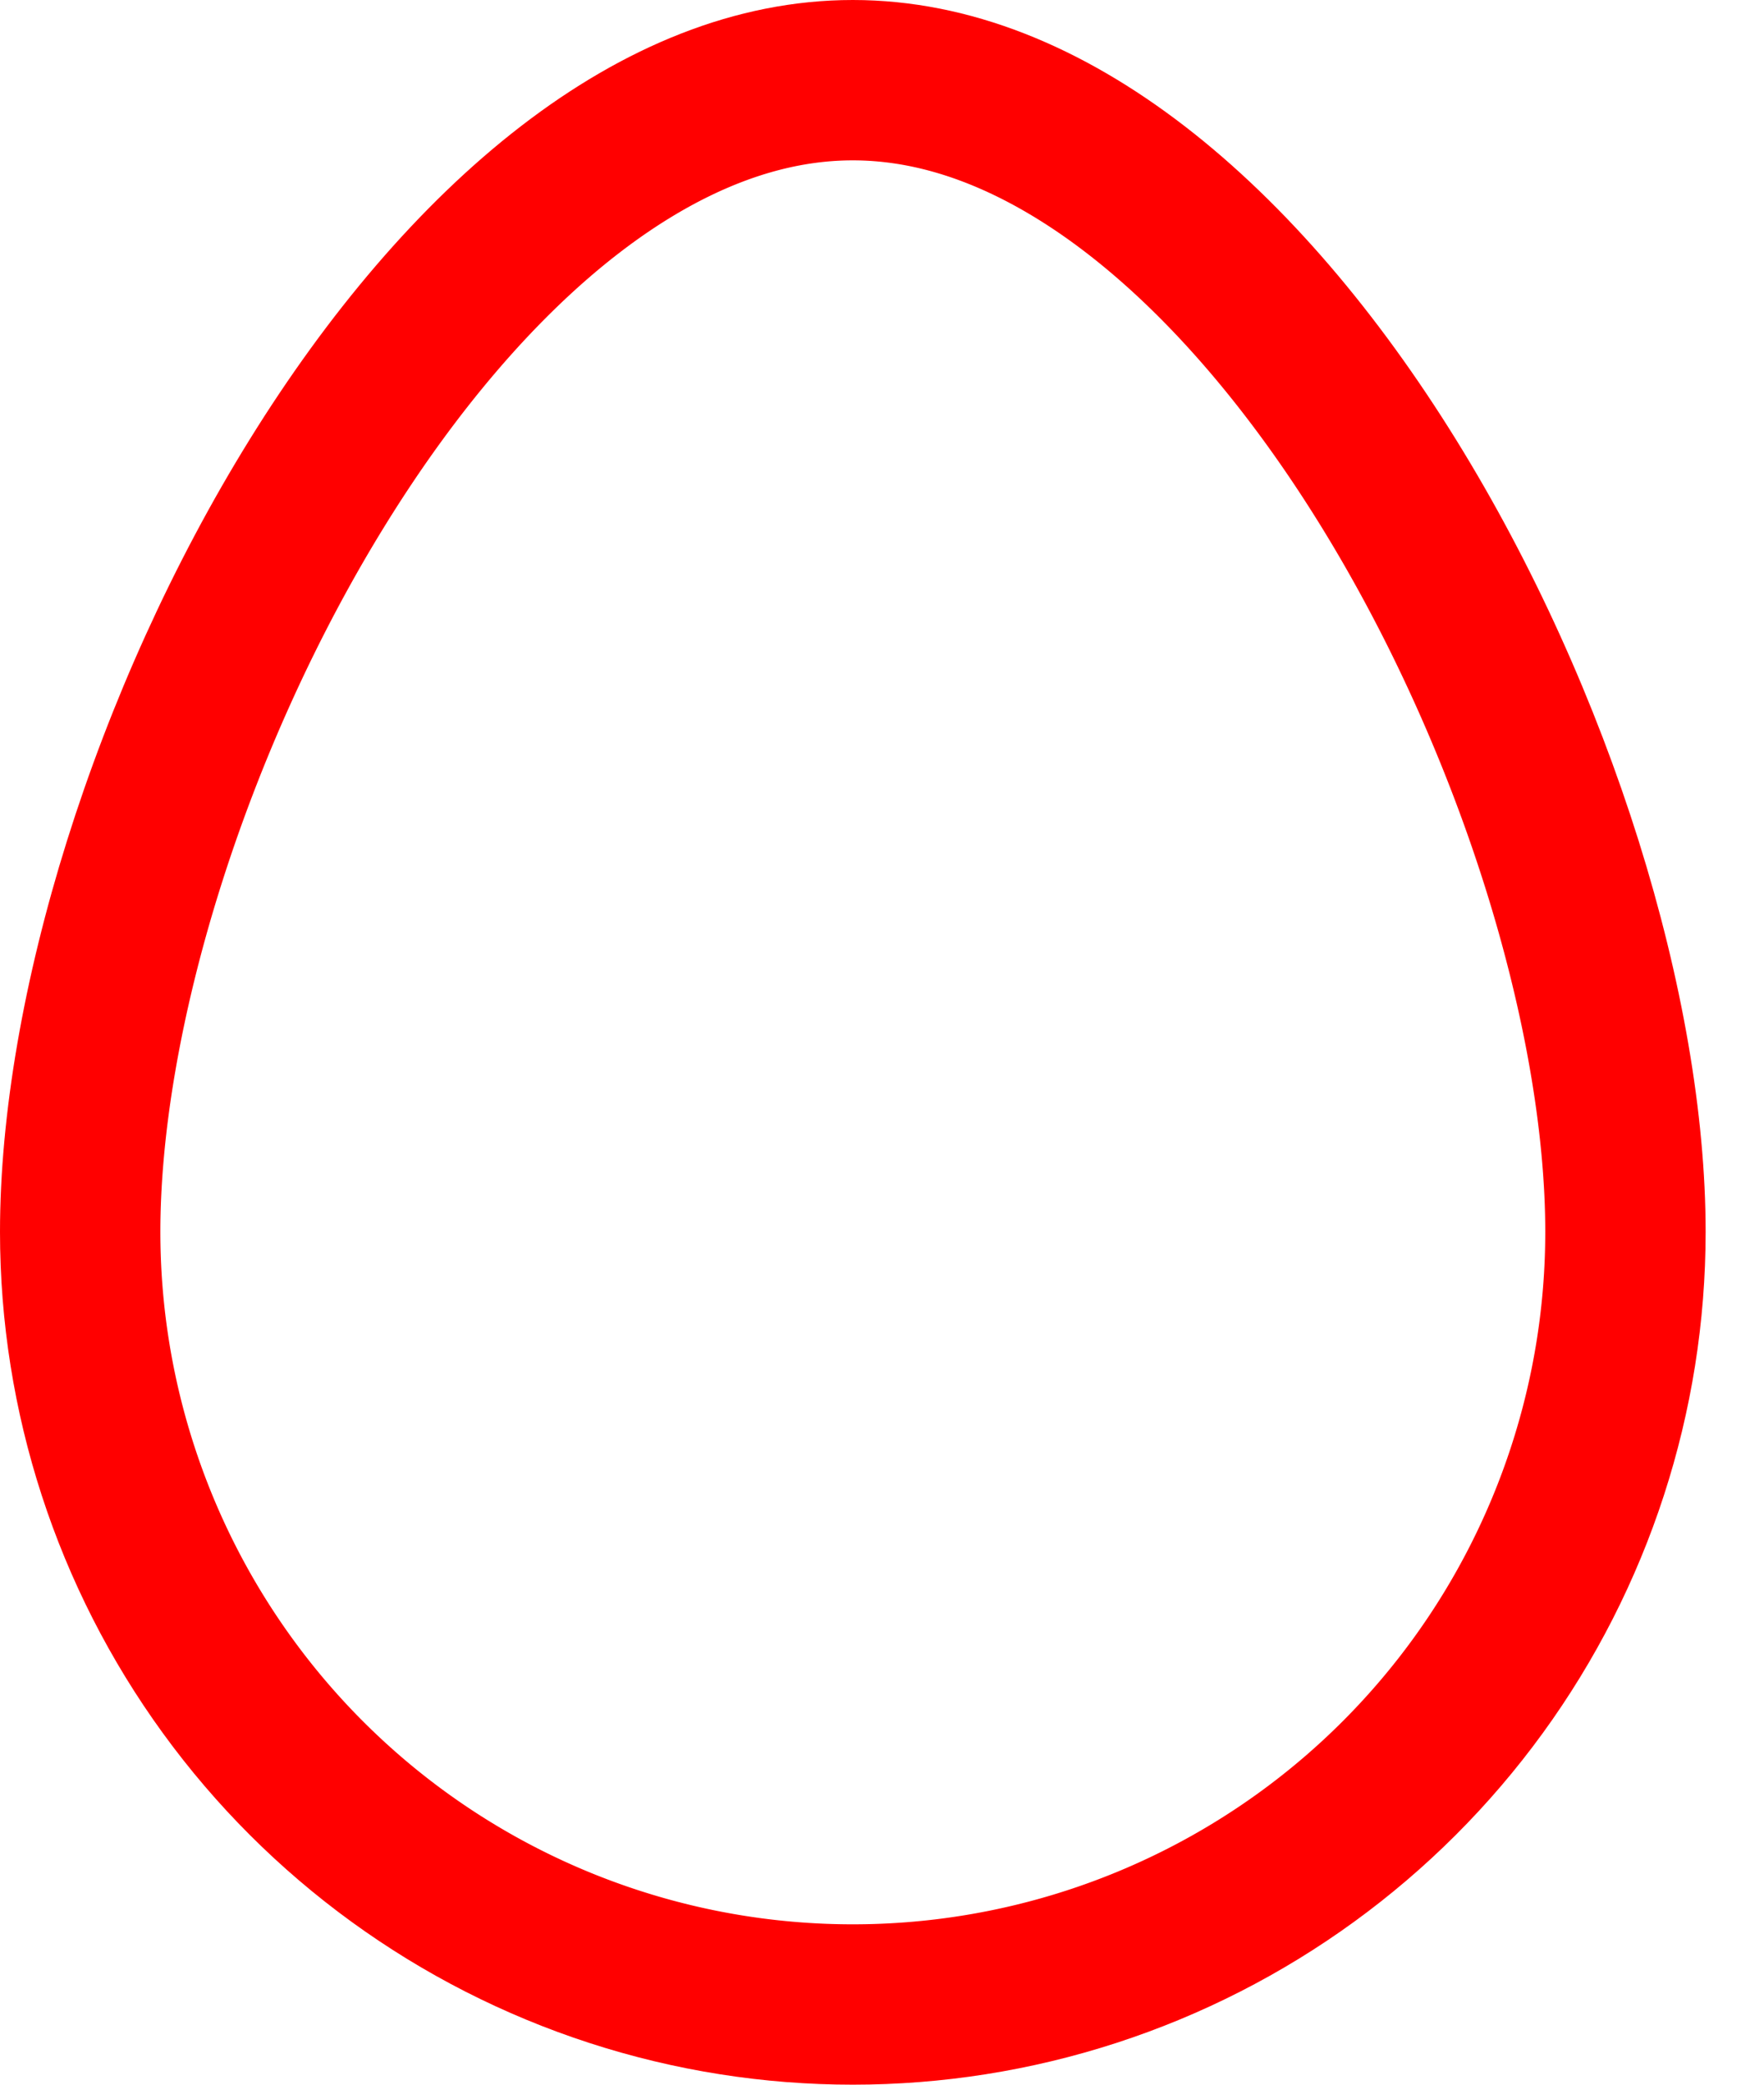 <svg xmlns="http://www.w3.org/2000/svg" xmlns:xlink="http://www.w3.org/1999/xlink" width="11" height="13" viewBox="0 0 11 13"><defs><path id="lsu8a" d="M1203.318 108c2.937 0 5.318 4.745 5.318 7.682a5.318 5.318 0 1 1-10.636 0c0-2.937 2.381-7.682 5.318-7.682z"/><clipPath id="lsu8b"><use fill="#fff" xlink:href="#lsu8a"/></clipPath></defs><g><g transform="translate(-1198 -108)"><use fill="#fff" fill-opacity="0" stroke="red" stroke-miterlimit="50" stroke-width="2" clip-path="url(&quot;#lsu8b&quot;)" xlink:href="#lsu8a"/></g></g></svg>